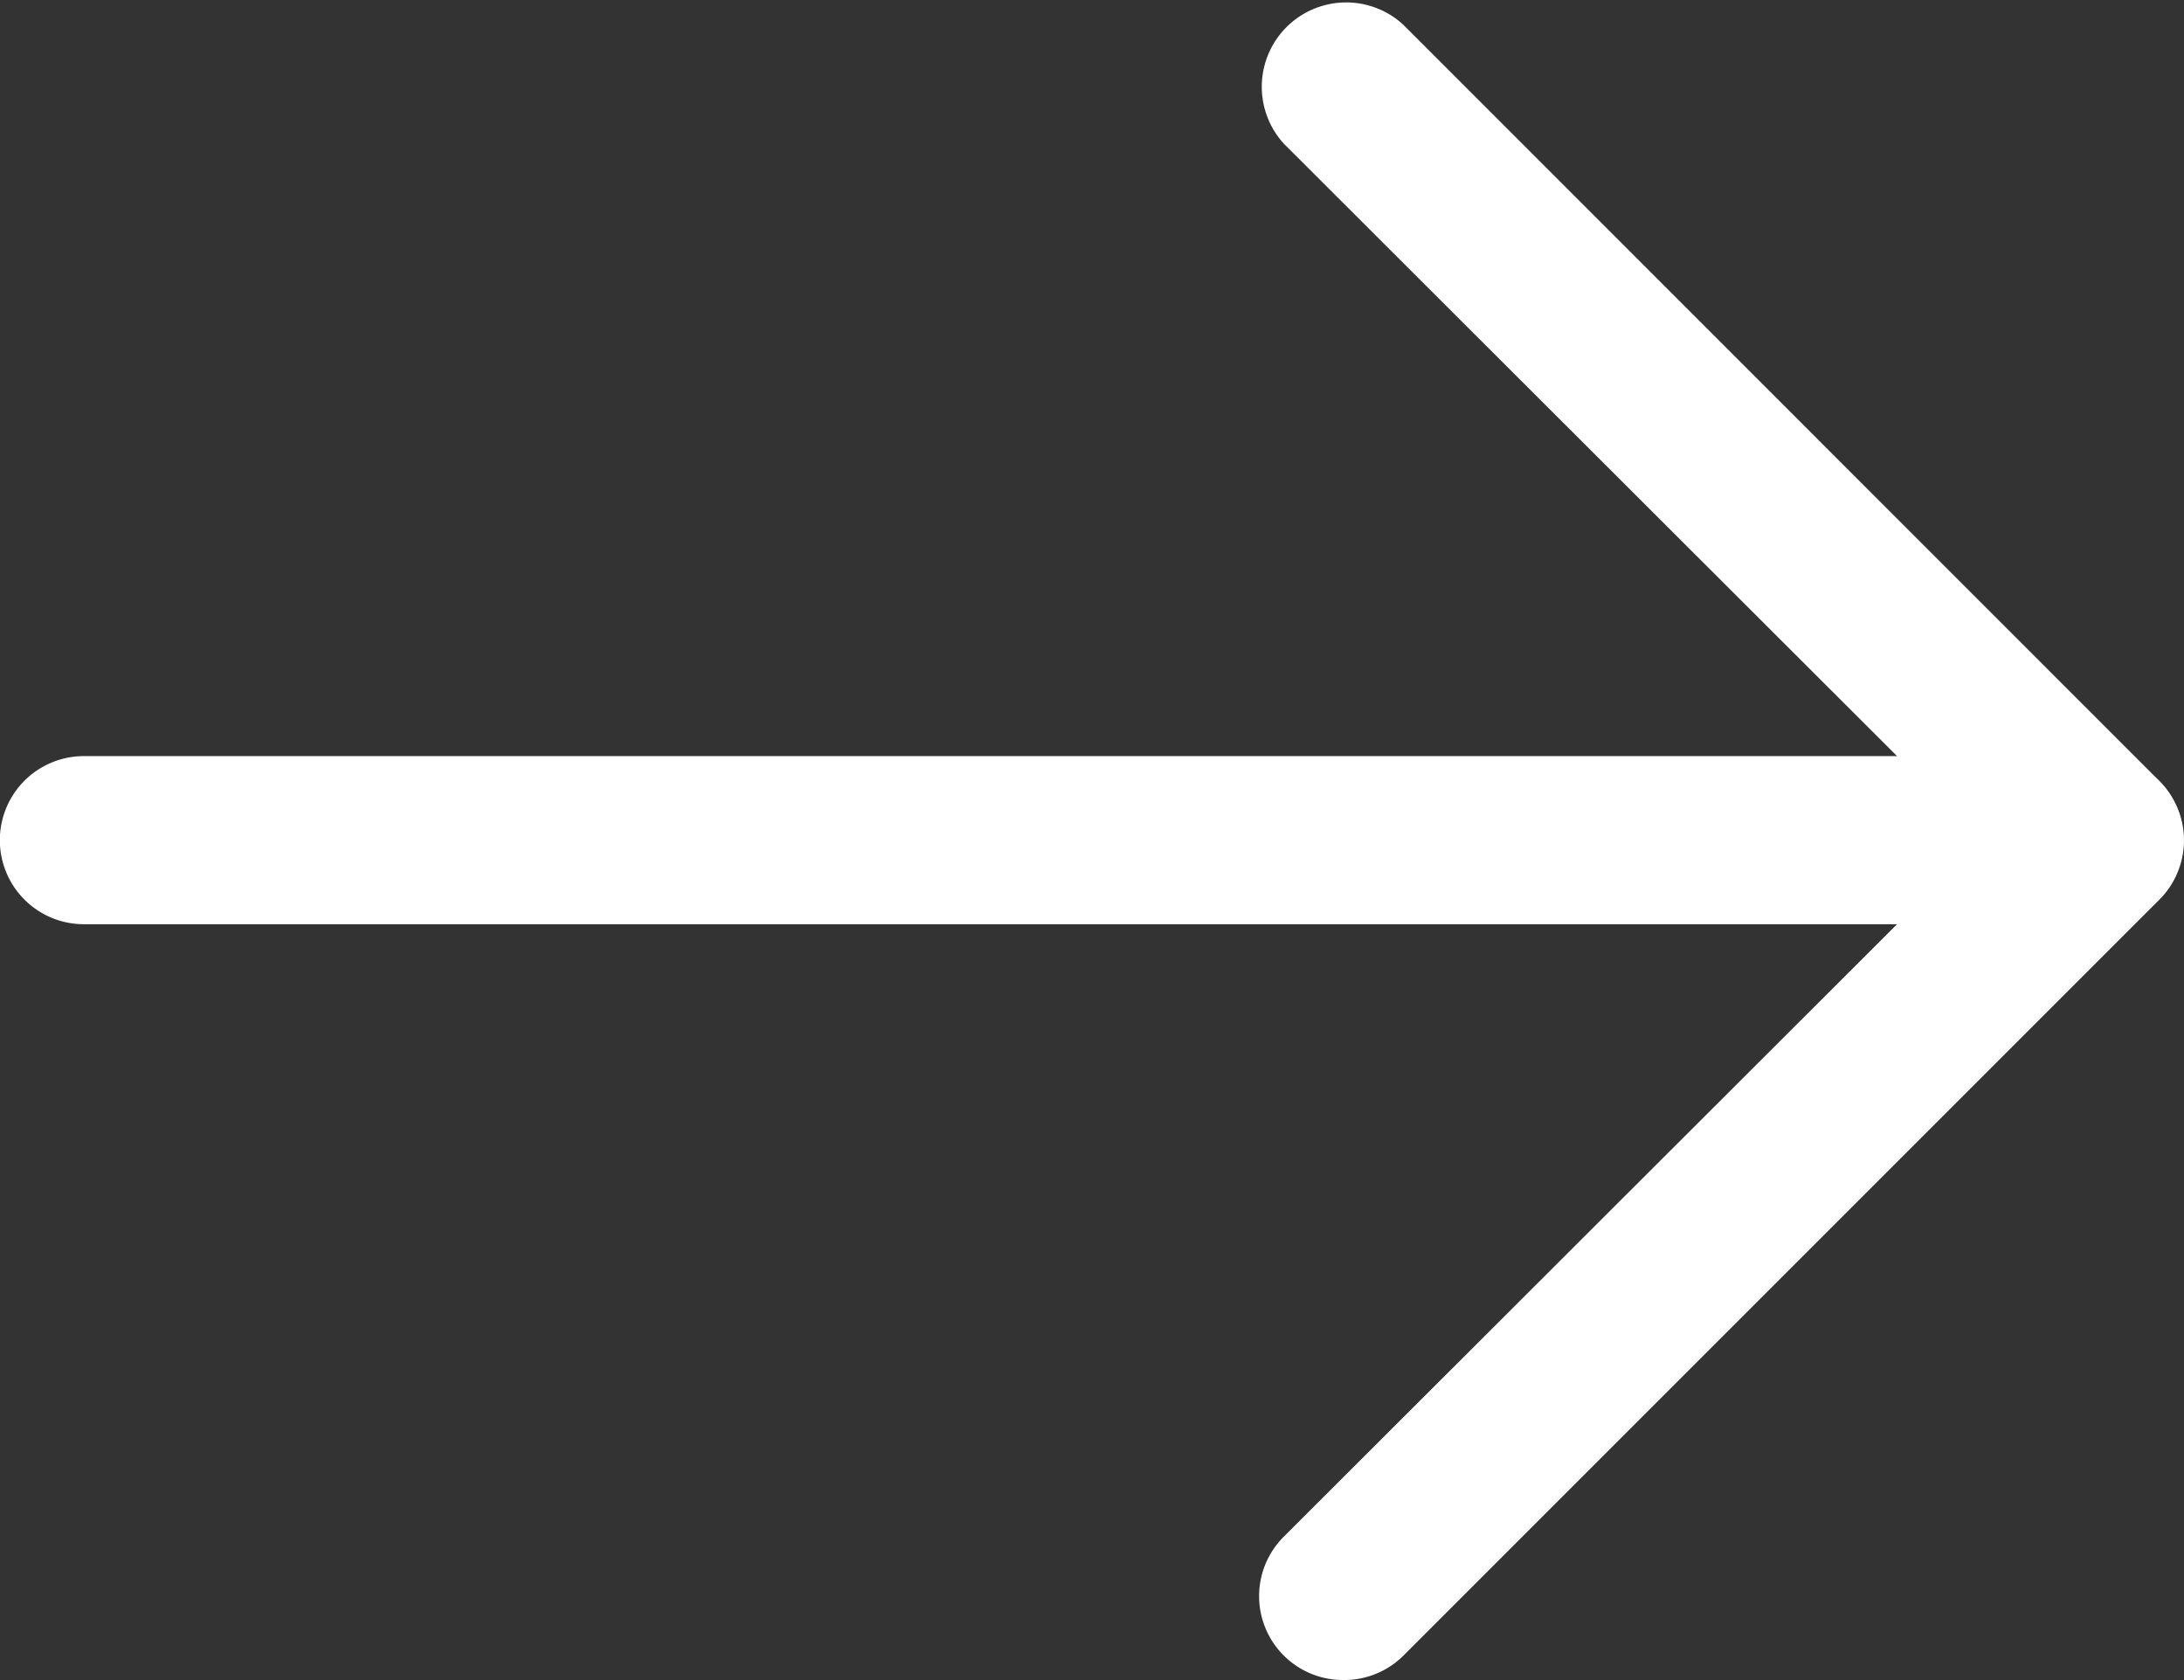 <svg id="Layer_2" data-name="Layer 2" xmlns="http://www.w3.org/2000/svg" width="14.29" height="10.992" viewBox="0 0 14.29 10.992">
  <rect x="0" y="0" width="14.29" height="10.992" fill="#333333" stroke="none"/>
  <path id="Path_1141" data-name="Path 1141" d="M3.547,16.988a.549.549,0,0,0,.39-.159l4.945-4.945a.549.549,0,0,0,0-.78L3.937,6.158a.552.552,0,0,0-.78.78l4.561,4.555L3.157,16.048a.549.549,0,0,0,.39.94Z" transform="translate(5.245 -5.996)" fill="#fff"/>
  <path id="Path_1142" data-name="Path 1142" d="M3.549,16.1H16.737a.549.549,0,1,0,0-1.1H3.549a.549.549,0,1,0,0,1.1Z" transform="translate(-3 -10.053)" fill="#fff"/>
</svg>
